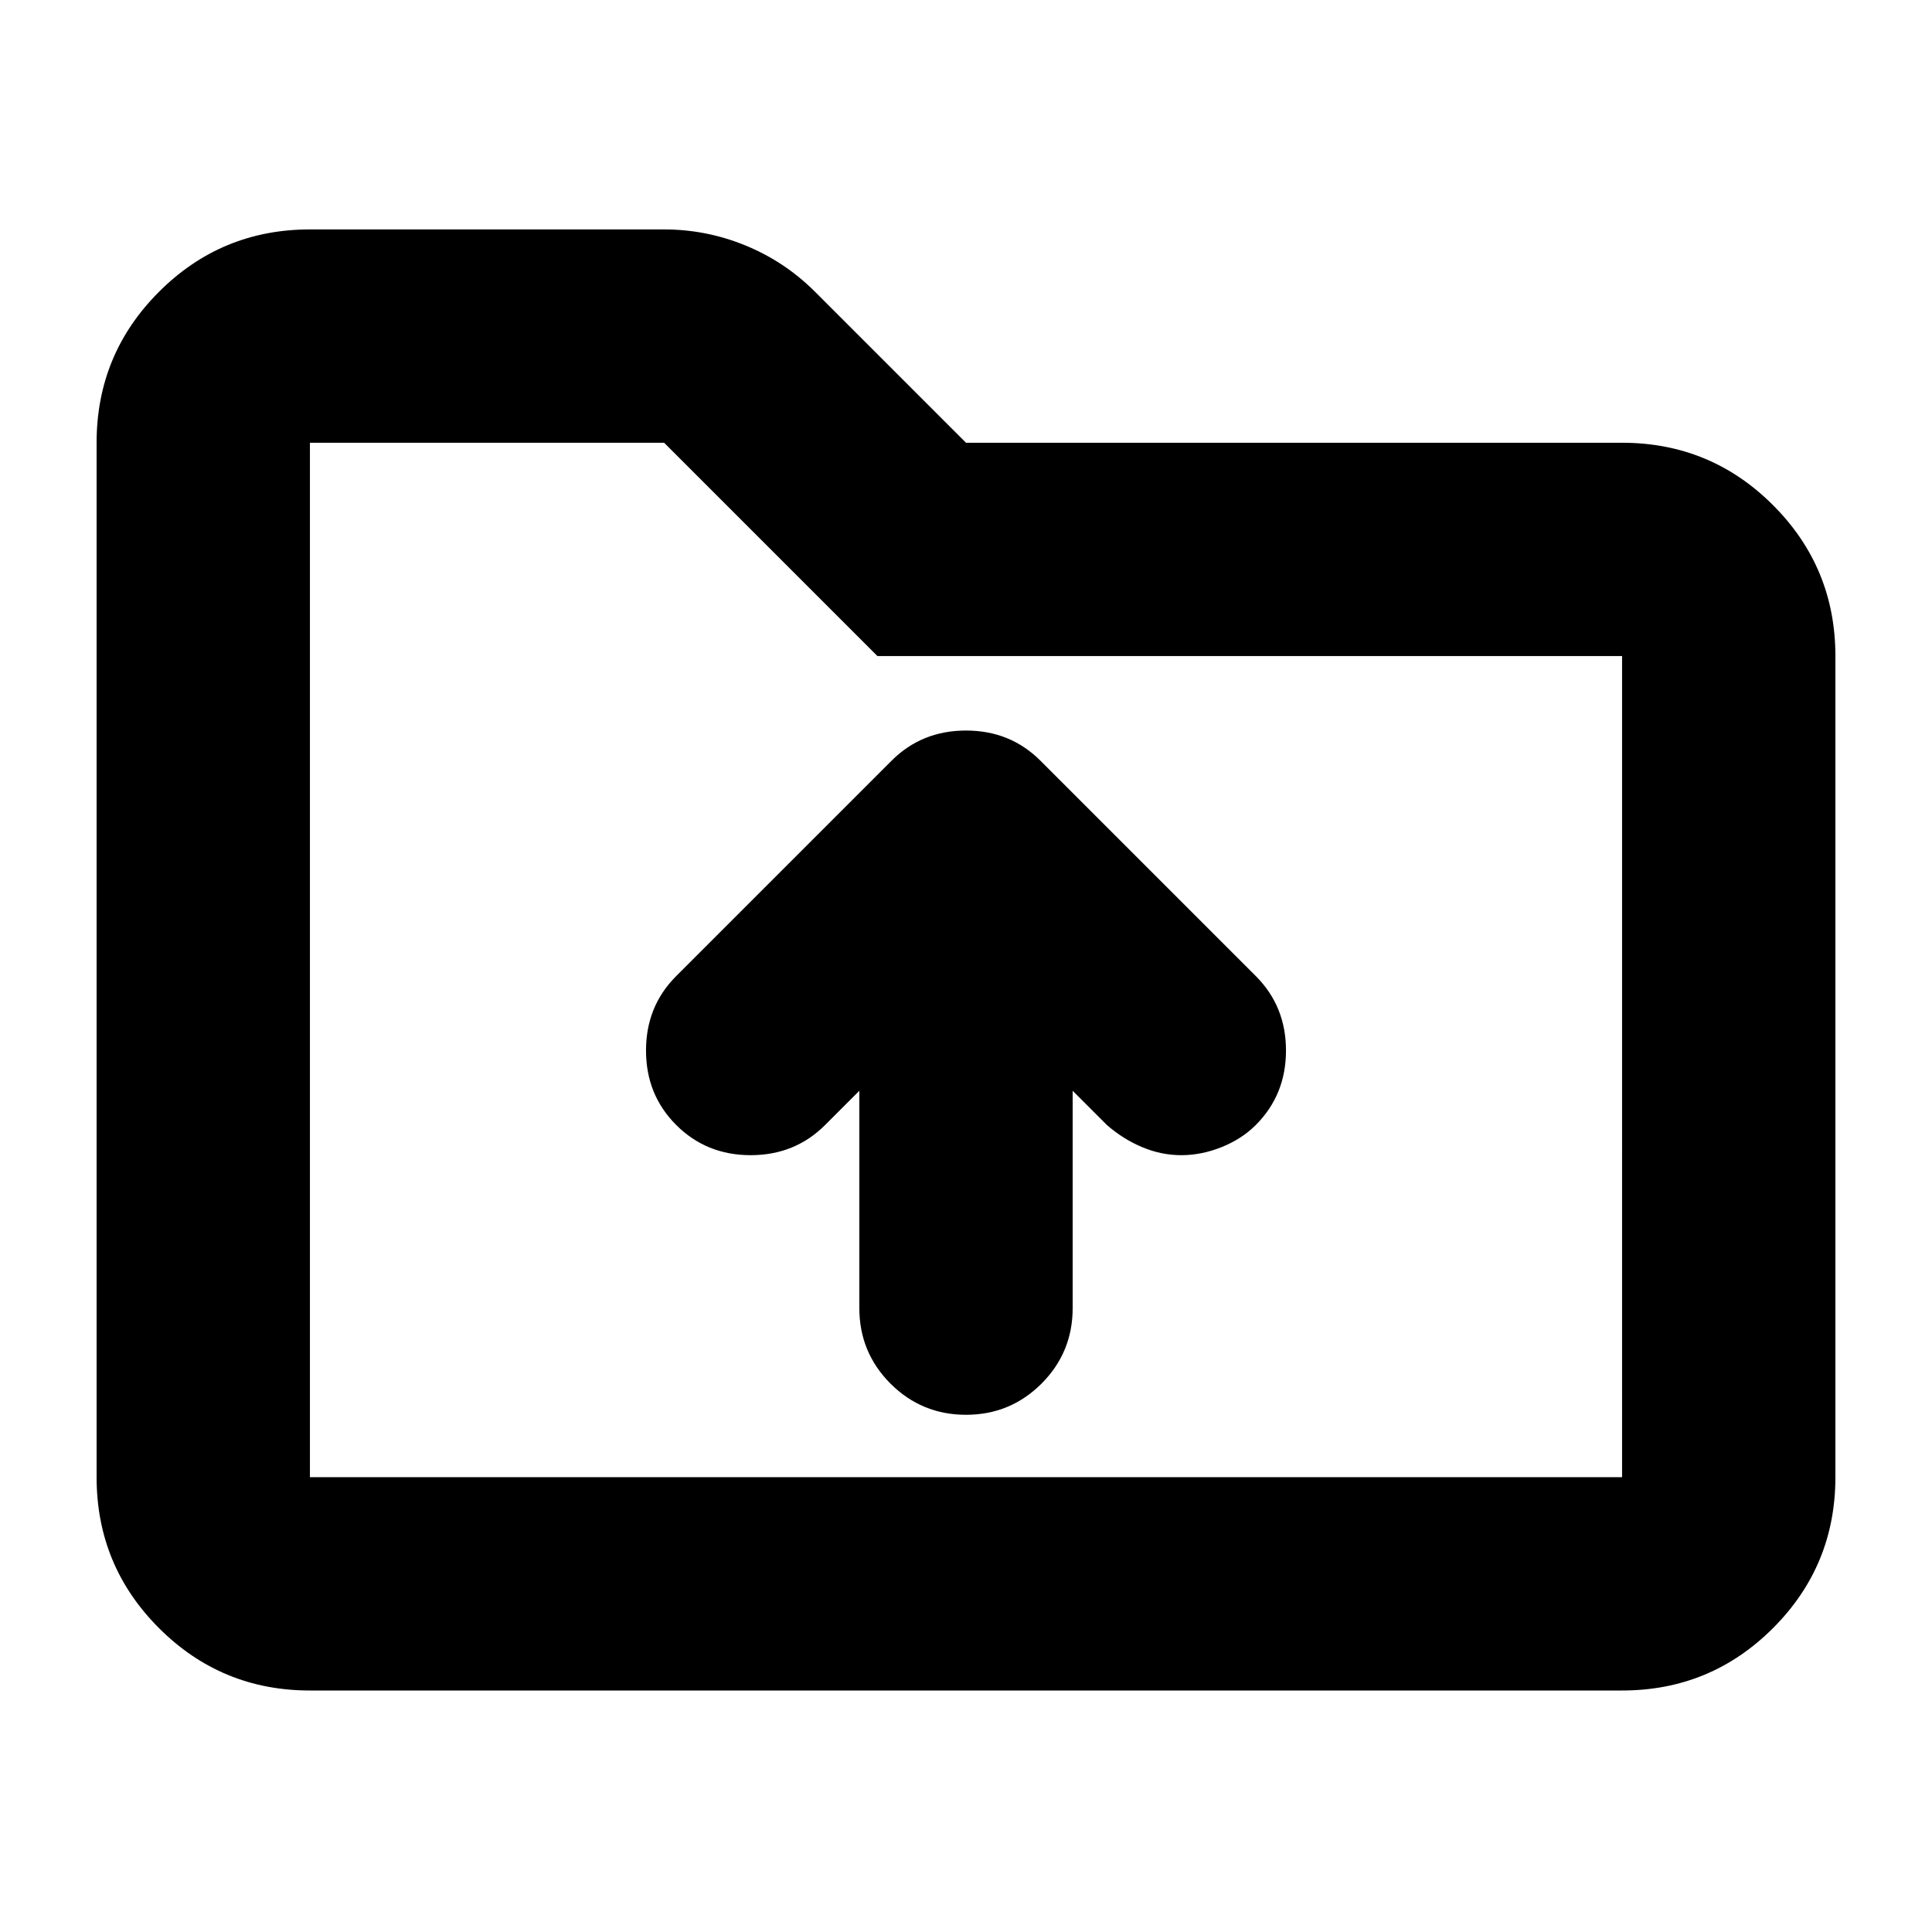 <svg xmlns="http://www.w3.org/2000/svg" height="24" width="24"><path d="M12 17.575q.55 0 .938-.387.387-.388.387-.938v-2.7l.425.425q.2.175.438.275.237.1.487.1t.5-.1q.25-.1.425-.275.375-.375.375-.925t-.375-.925L12.925 9.45q-.375-.375-.925-.375t-.925.375L8.4 12.125q-.375.375-.375.925t.375.925q.375.375.925.375t.925-.375l.425-.425v2.7q0 .55.387.938.388.387.938.387ZM3.85 21q-1.1 0-1.875-.775Q1.2 19.45 1.2 18.35V5.5q0-1.1.775-1.875.775-.775 1.875-.775h4.4q.525 0 1.012.2.488.2.863.575L12 5.5h8.15q1.1 0 1.875.775.775.775.775 1.875v10.2q0 1.1-.775 1.875Q21.25 21 20.15 21Zm0-15.5v12.85h16.3V8.15H10.9L8.25 5.5h-4.4Zm0 0v12.85Z"/></svg>